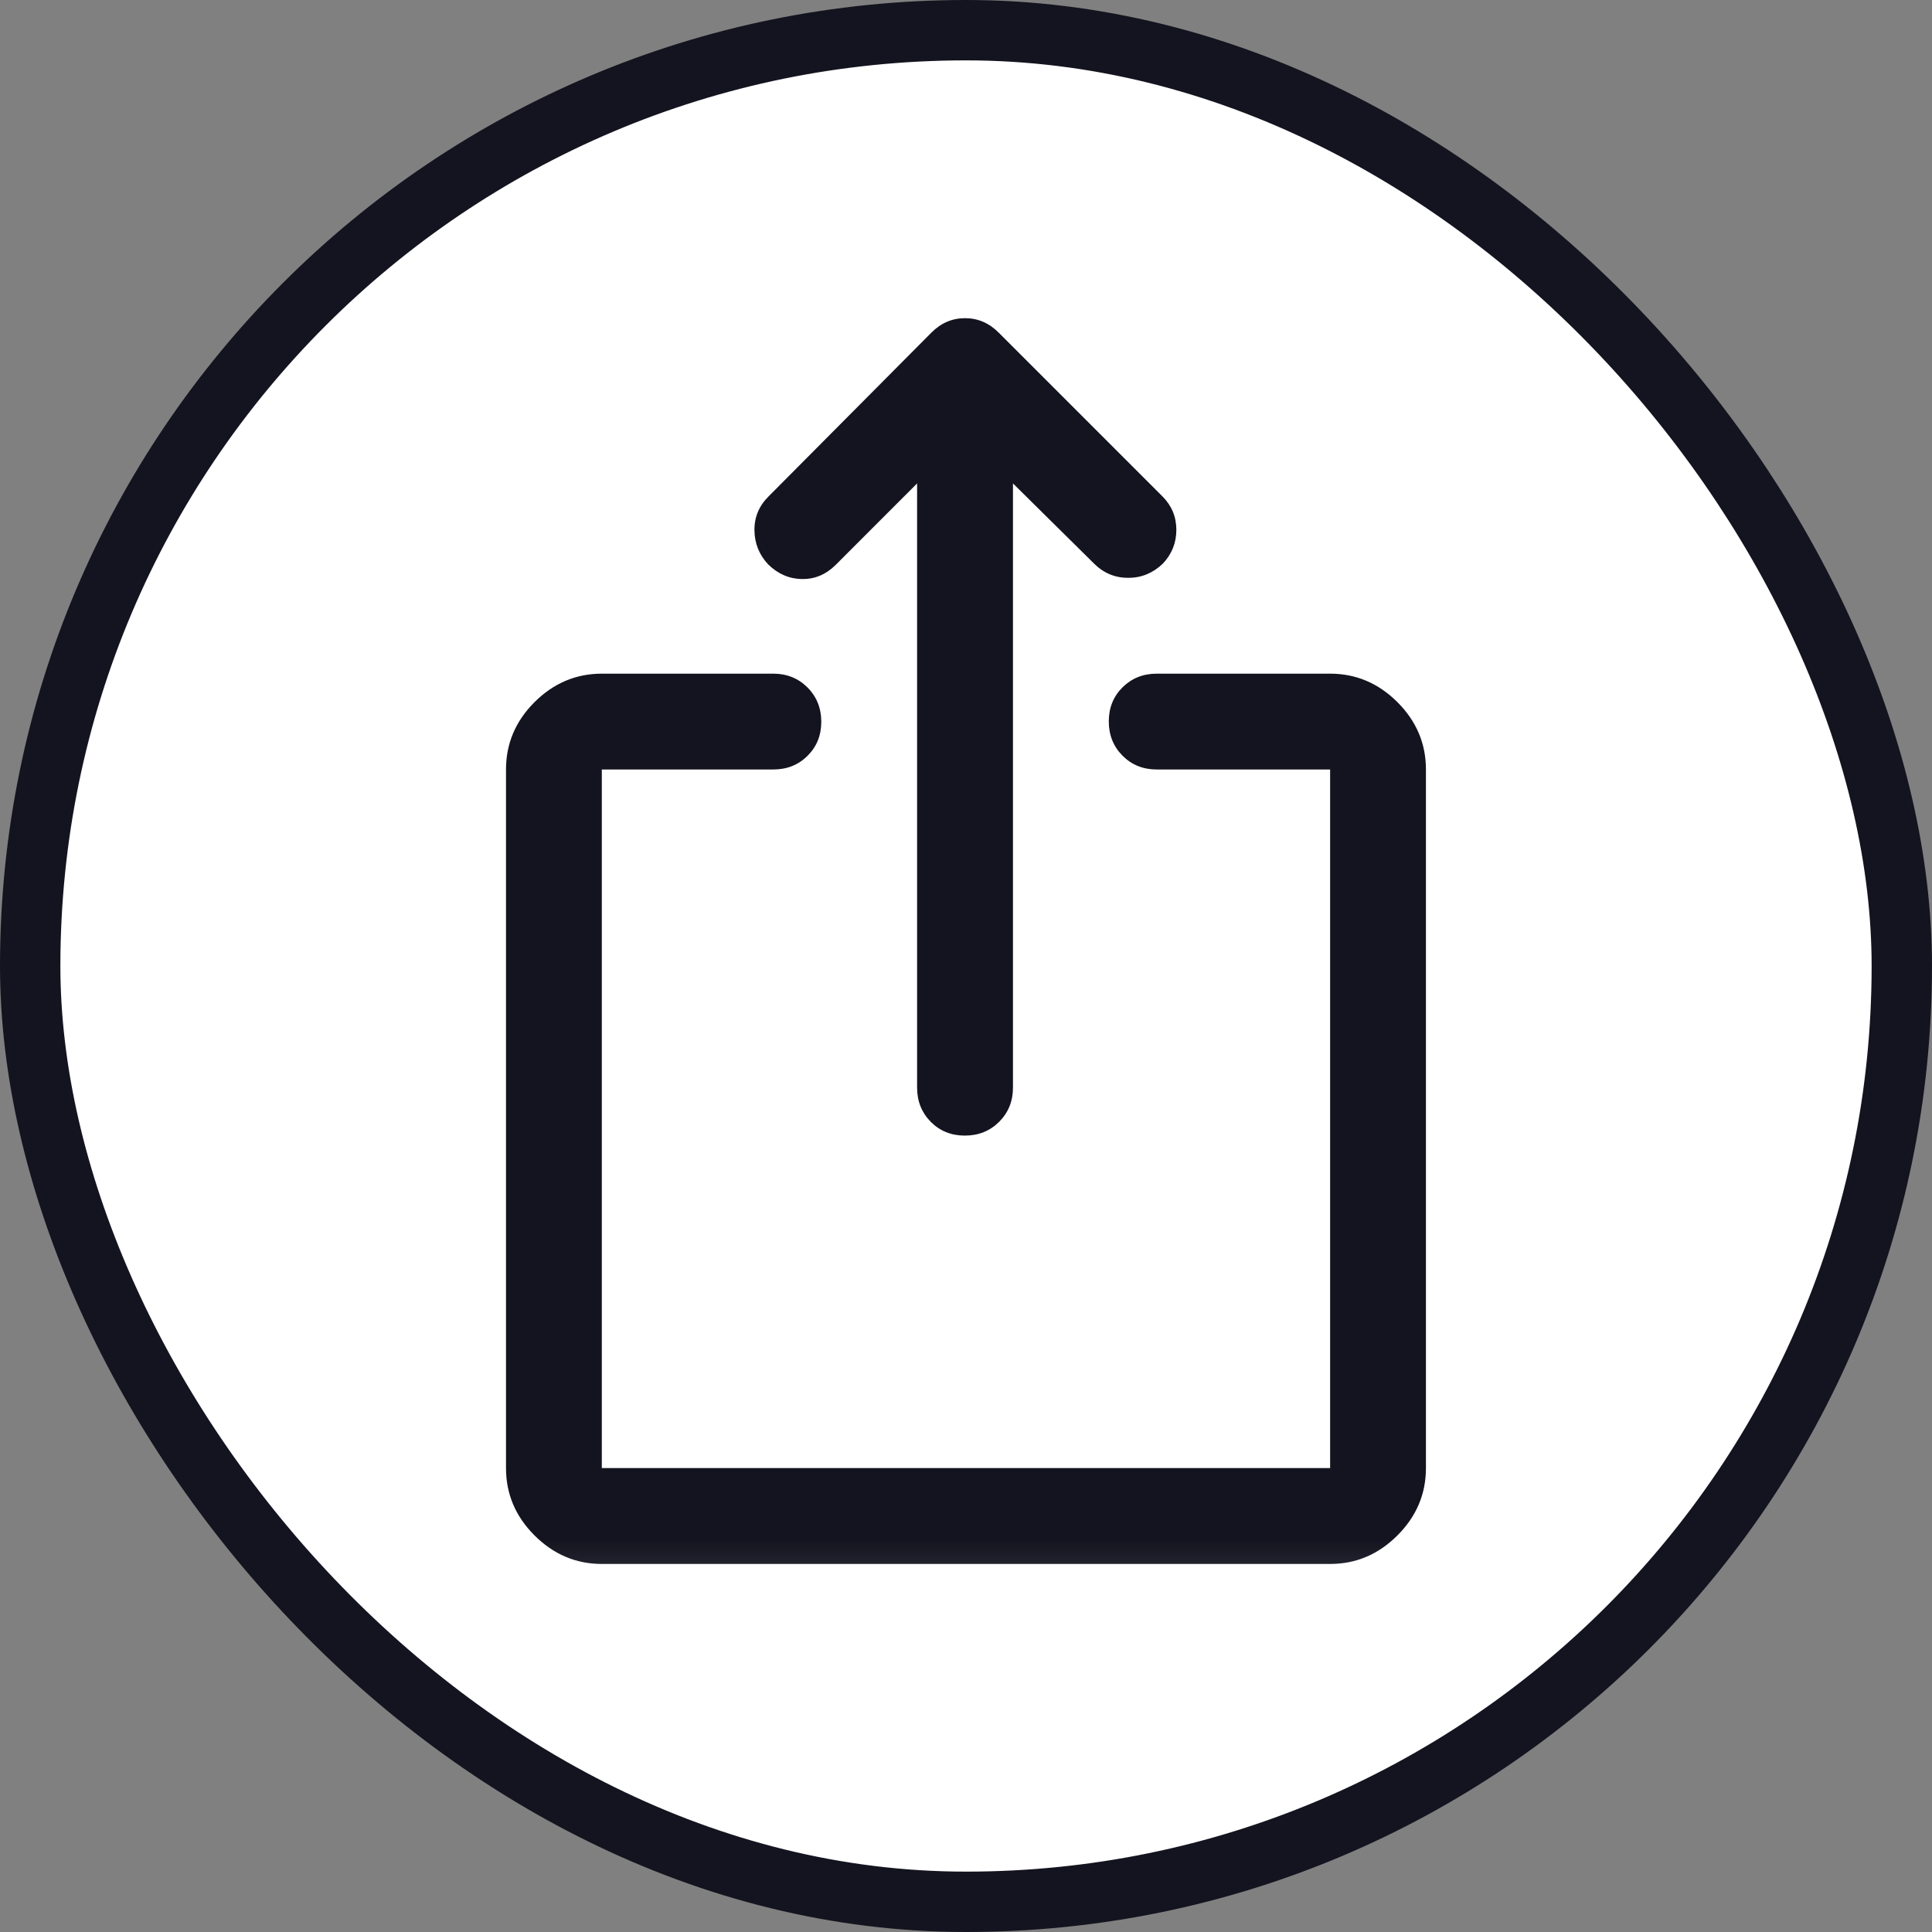 <svg width="32" height="32" viewBox="0 0 32 32" fill="none" xmlns="http://www.w3.org/2000/svg">
<rect x="0" y="0" width="32" height="32" fill="#808080" stroke="none"/>
<rect x="0.5" y="0.5" width="31" height="31" rx="15.5" fill="white"/>
<rect x="0.5" y="0.5" width="31" height="31" rx="15.5" stroke="#141420"/>
<mask id="mask0_2631_8106" style="mask-type:alpha" maskUnits="userSpaceOnUse" x="4" y="4" width="24" height="23">
<rect x="4.572" y="4" width="22.856" height="22.856" fill="#D9D9D9"/>
</mask>
<g mask="url(#mask0_2631_8106)">
<path d="M9.968 25.904C9.54 25.904 9.168 25.746 8.853 25.431C8.538 25.116 8.381 24.745 8.381 24.316V12.745C8.381 12.317 8.538 11.945 8.853 11.63C9.168 11.316 9.54 11.158 9.968 11.158H12.809C13.034 11.158 13.223 11.235 13.375 11.387C13.527 11.54 13.603 11.729 13.603 11.955C13.603 12.18 13.527 12.368 13.375 12.519C13.223 12.67 13.034 12.745 12.809 12.745H9.968V24.316H22.031V12.745H19.158C18.933 12.745 18.745 12.669 18.593 12.517C18.441 12.364 18.365 12.175 18.365 11.949C18.365 11.723 18.441 11.535 18.593 11.384C18.745 11.234 18.933 11.158 19.158 11.158H22.031C22.46 11.158 22.831 11.316 23.146 11.63C23.461 11.945 23.618 12.317 23.618 12.745V24.316C23.618 24.745 23.461 25.116 23.146 25.431C22.831 25.746 22.46 25.904 22.031 25.904H9.968ZM15.19 8.007L13.841 9.357C13.682 9.515 13.497 9.593 13.286 9.591C13.074 9.588 12.887 9.508 12.724 9.349C12.575 9.19 12.499 9.002 12.496 8.785C12.493 8.568 12.571 8.38 12.73 8.222L15.428 5.508C15.587 5.349 15.772 5.27 15.984 5.27C16.196 5.27 16.381 5.349 16.54 5.508L19.254 8.222C19.407 8.375 19.484 8.56 19.484 8.776C19.484 8.992 19.409 9.178 19.26 9.336C19.097 9.492 18.906 9.571 18.687 9.571C18.467 9.571 18.278 9.492 18.119 9.333L16.778 8.007V18.015C16.778 18.24 16.701 18.428 16.549 18.581C16.396 18.733 16.207 18.809 15.981 18.809C15.755 18.809 15.567 18.733 15.416 18.581C15.266 18.428 15.19 18.24 15.19 18.015V8.007Z" fill="#141420"/>
</g>
</svg>
